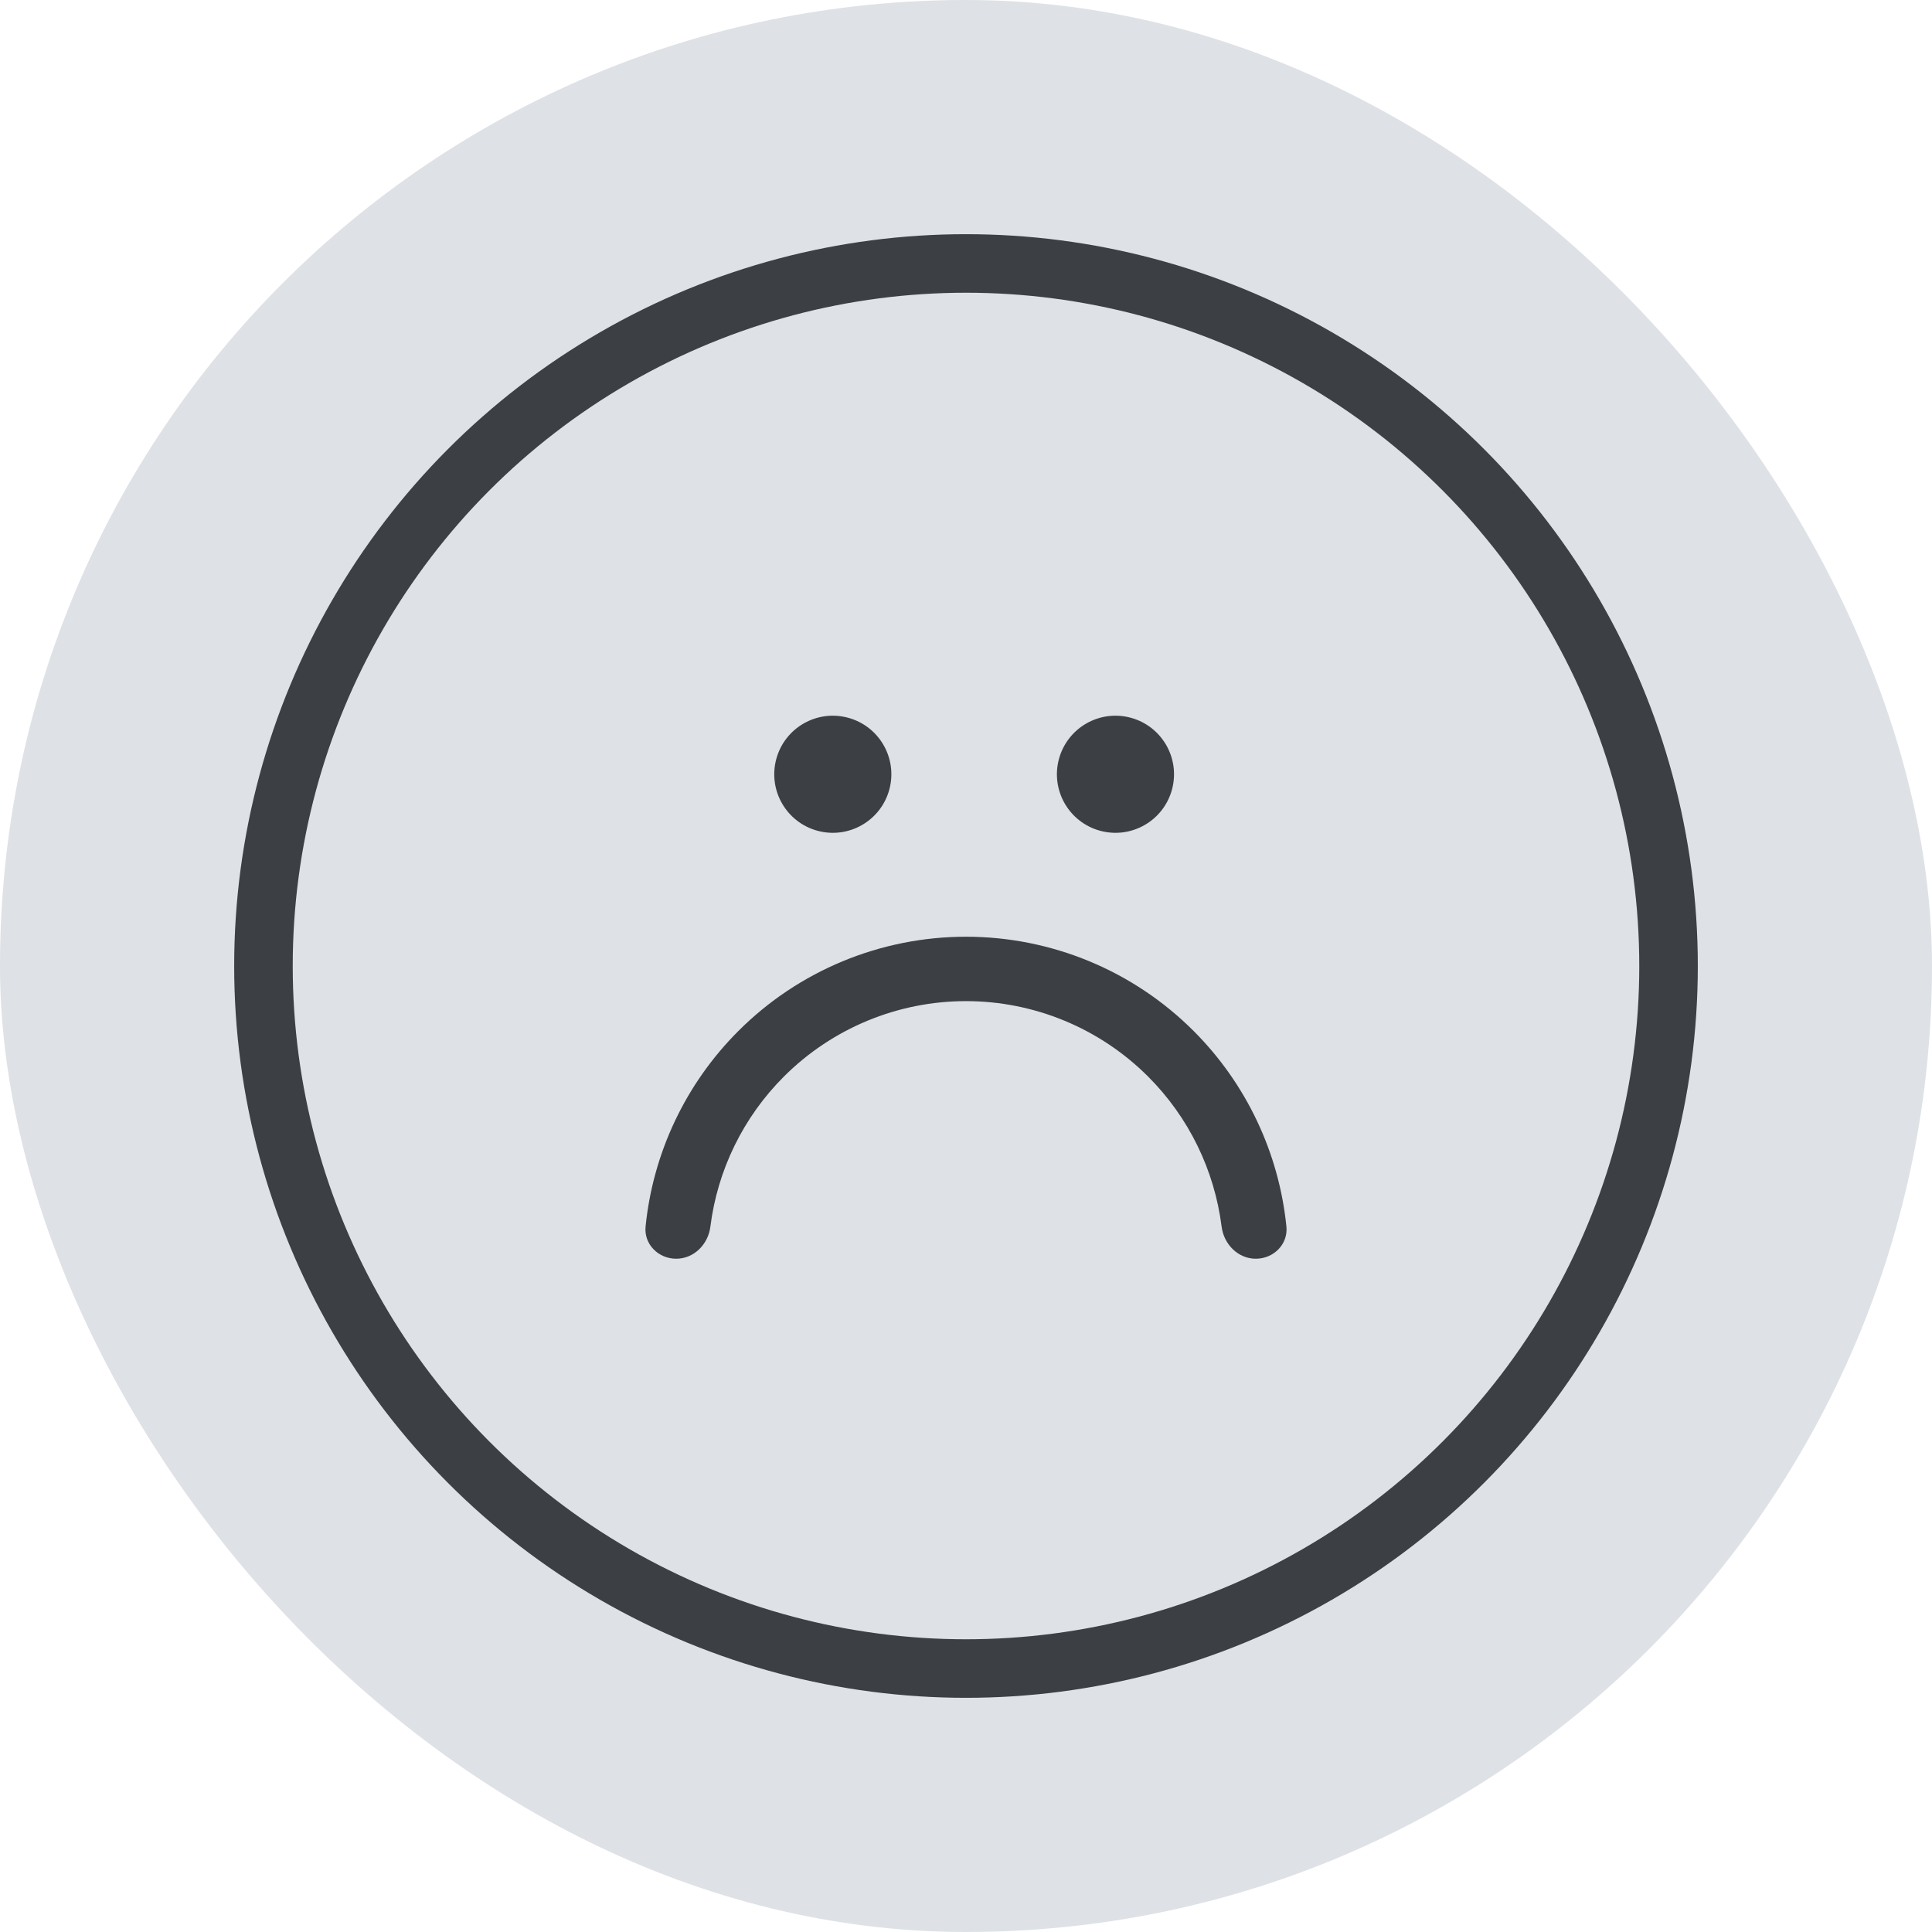 <svg width="33" height="33" viewBox="0 0 33 33" fill="none" xmlns="http://www.w3.org/2000/svg">
<rect x="0.5" y="0.5" width="32" height="32" rx="16" fill="#DEE1E5"/>
<rect x="0.5" y="0.5" width="32" height="32" rx="16" stroke="#DEE1E5"/>
<circle cx="16.5" cy="16.5" r="12" stroke="#3C3F44"/>
<circle cx="14.225" cy="13.225" r="1" transform="rotate(15 14.225 13.225)" fill="#3C3F44"/>
<circle cx="19.053" cy="13.225" r="1" transform="rotate(15 19.053 13.225)" fill="#3C3F44"/>
<path d="M21.45 21.5C21.754 21.5 22.003 21.253 21.973 20.951C21.846 19.694 21.29 18.512 20.389 17.611C19.358 16.579 17.959 16 16.5 16C15.041 16 13.642 16.579 12.611 17.611C11.71 18.512 11.153 19.694 11.027 20.951C10.997 21.253 11.246 21.5 11.55 21.5C11.854 21.5 12.097 21.253 12.134 20.951C12.255 19.987 12.694 19.084 13.389 18.389C14.214 17.564 15.333 17.1 16.5 17.1C17.667 17.1 18.786 17.564 19.611 18.389C20.306 19.084 20.744 19.987 20.866 20.951C20.904 21.253 21.146 21.5 21.45 21.5Z" fill="#3C3F44"/>
</svg>
